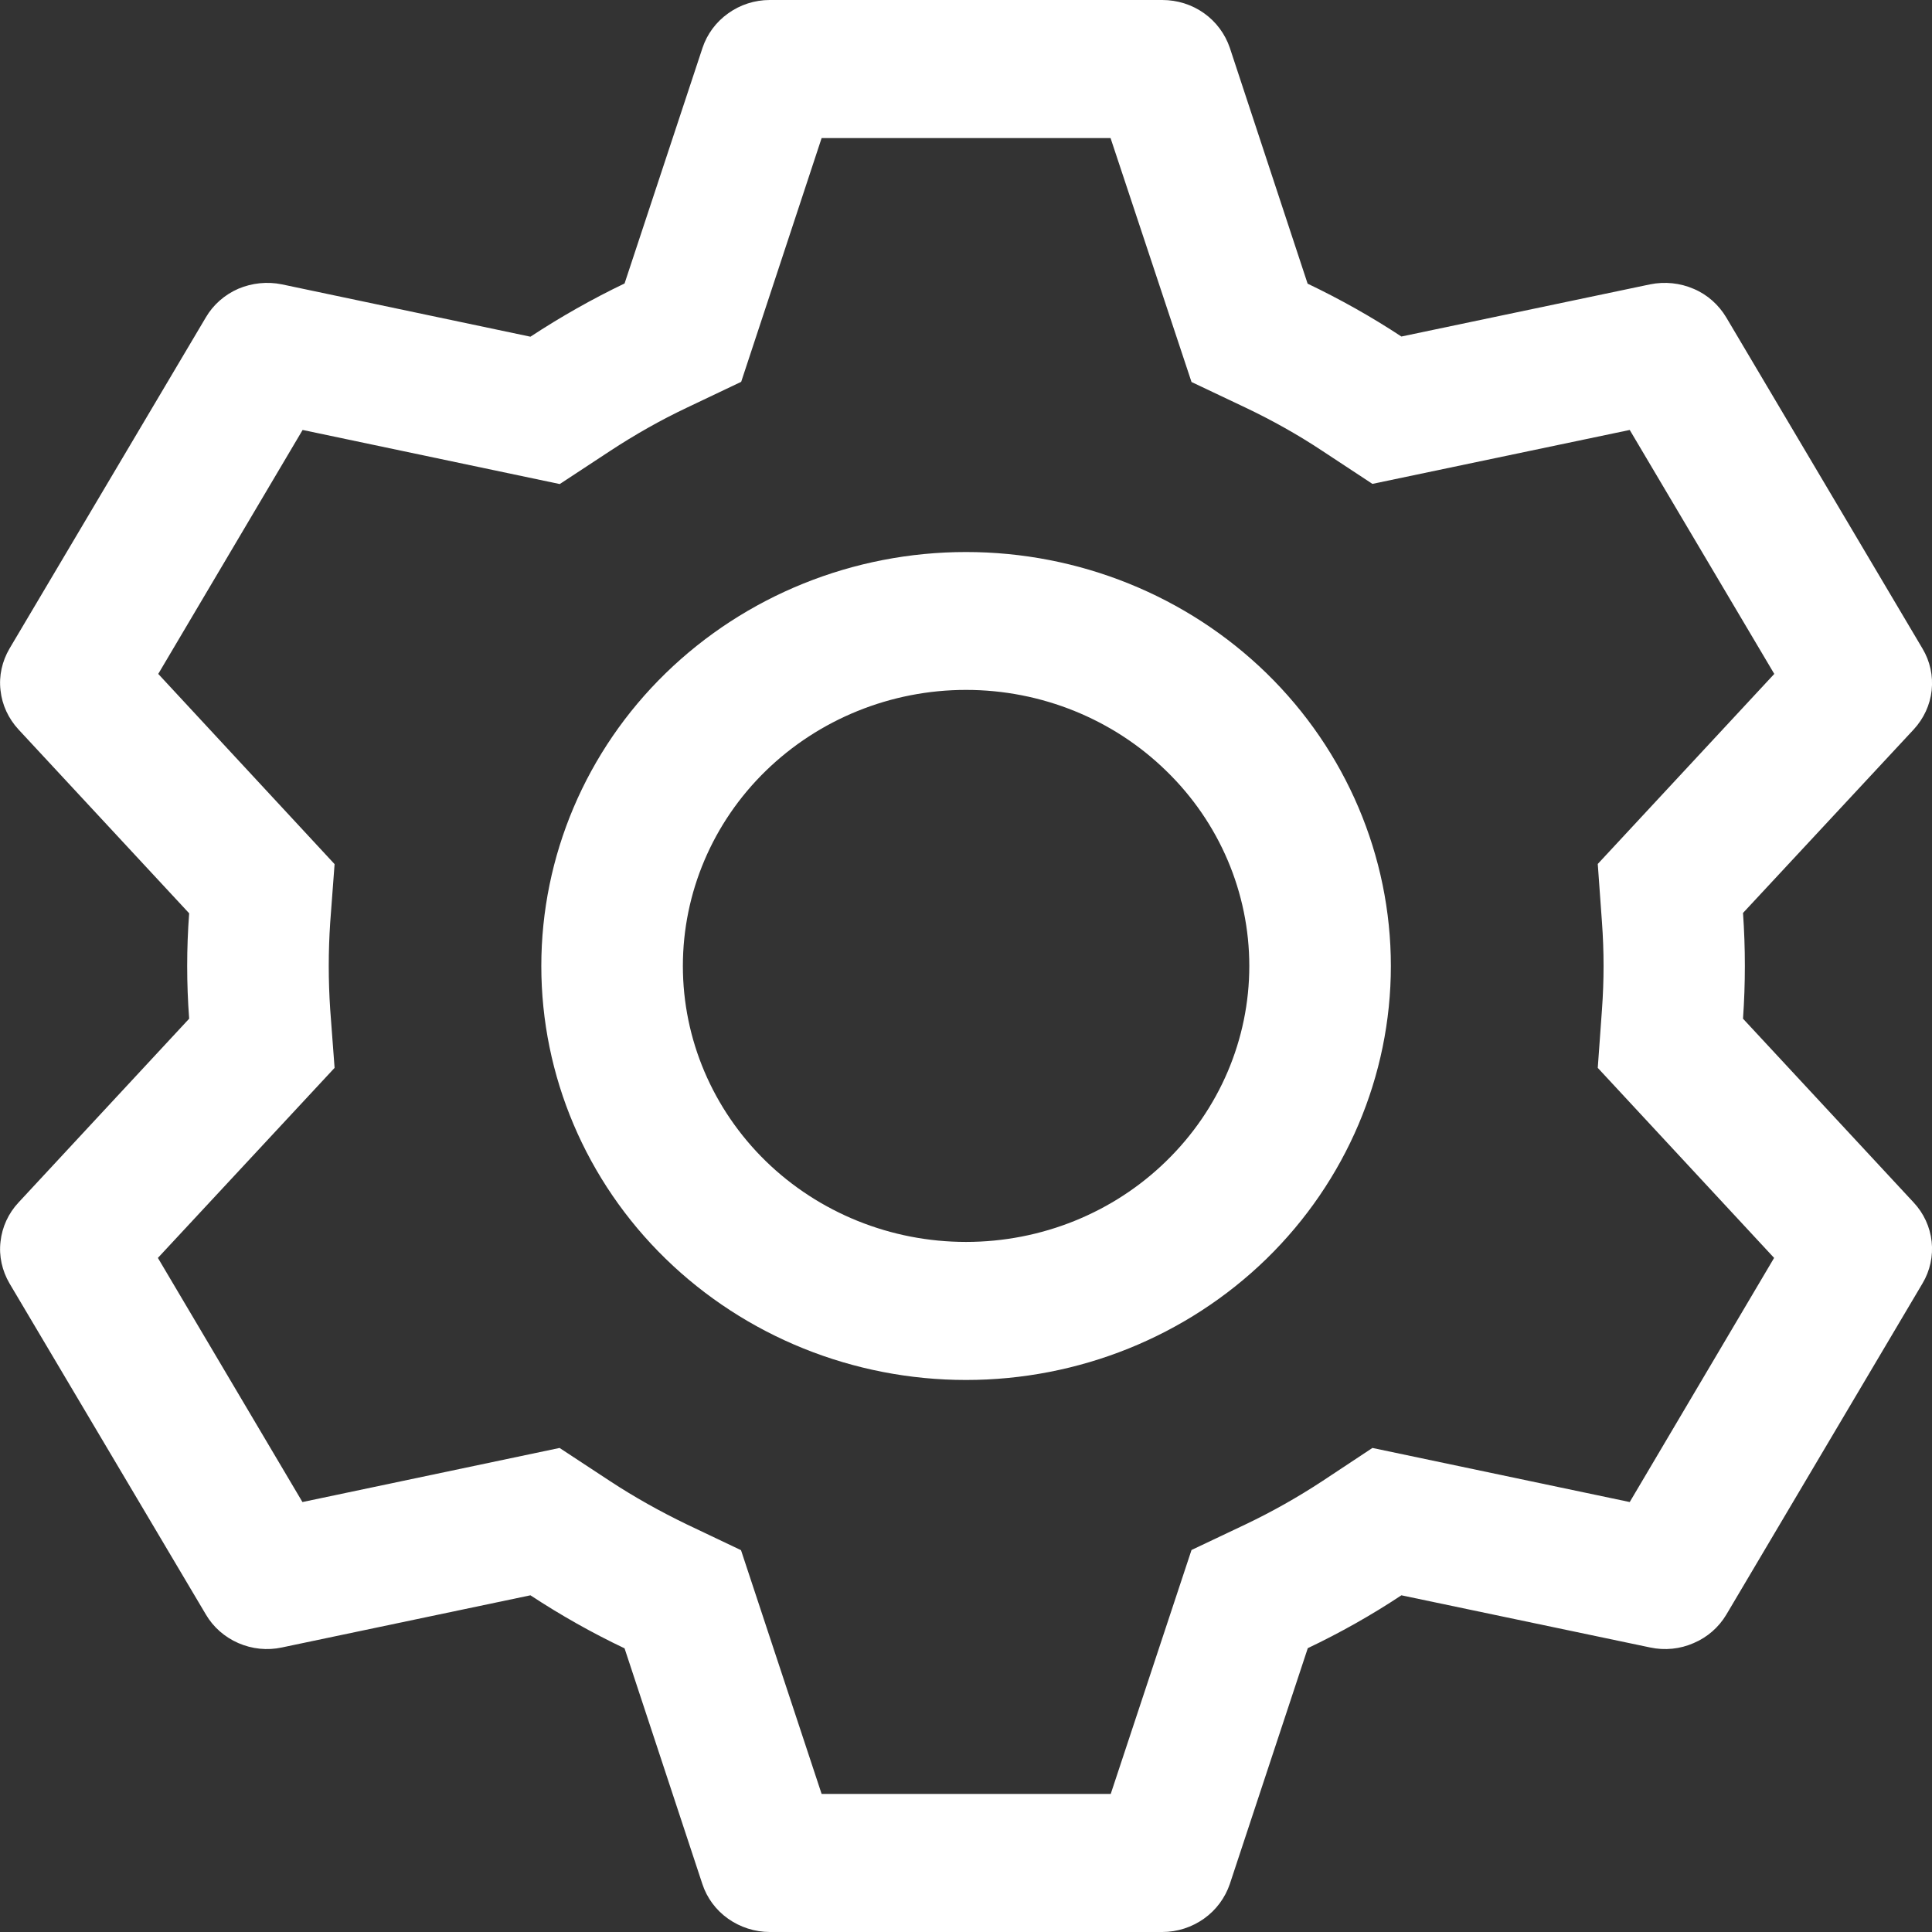 <svg width="11" height="11" viewBox="0 0 11 11" fill="none" xmlns="http://www.w3.org/2000/svg">
<rect x="0" y="0" width="11" height="11" fill="#333333" stroke="none"/>
<path d="M6.618 -0C6.703 -0 6.786 0.026 6.855 0.075C6.924 0.124 6.975 0.193 7.002 0.272L7.445 1.615C7.631 1.704 7.809 1.804 7.979 1.916L9.395 1.619C9.479 1.602 9.566 1.611 9.644 1.645C9.722 1.678 9.786 1.736 9.829 1.808L10.946 3.693C10.989 3.765 11.007 3.848 10.998 3.931C10.989 4.014 10.953 4.091 10.896 4.153L9.924 5.198C9.938 5.398 9.938 5.6 9.924 5.8L10.896 6.847C10.953 6.908 10.989 6.986 10.998 7.069C11.007 7.151 10.989 7.235 10.946 7.307L9.829 9.193C9.786 9.265 9.721 9.322 9.643 9.355C9.566 9.389 9.479 9.398 9.395 9.38L7.979 9.083C7.81 9.195 7.631 9.296 7.446 9.384L7.002 10.727C6.975 10.806 6.924 10.875 6.855 10.924C6.786 10.973 6.703 11 6.618 11H4.383C4.298 11 4.214 10.973 4.145 10.924C4.076 10.875 4.025 10.806 3.999 10.727L3.556 9.385C3.371 9.297 3.192 9.196 3.02 9.083L1.605 9.38C1.522 9.398 1.435 9.389 1.357 9.355C1.279 9.321 1.214 9.264 1.172 9.192L0.054 7.307C0.012 7.235 -0.007 7.151 0.003 7.069C0.012 6.986 0.048 6.908 0.105 6.847L1.077 5.8C1.062 5.6 1.062 5.4 1.077 5.2L0.105 4.153C0.048 4.091 0.012 4.014 0.003 3.931C-0.007 3.848 0.012 3.765 0.054 3.693L1.172 1.807C1.214 1.735 1.279 1.678 1.357 1.644C1.435 1.611 1.522 1.602 1.605 1.619L3.02 1.917C3.191 1.805 3.37 1.703 3.556 1.614L4 0.272C4.026 0.194 4.077 0.125 4.146 0.076C4.214 0.027 4.297 0 4.382 -0H6.617H6.618ZM6.323 0.786H4.678L4.22 2.174L3.911 2.321C3.759 2.393 3.613 2.476 3.473 2.568L3.187 2.756L1.723 2.448L0.901 3.837L1.905 4.92L1.88 5.253C1.869 5.417 1.869 5.582 1.88 5.747L1.905 6.08L0.899 7.162L1.722 8.552L3.186 8.244L3.472 8.432C3.612 8.524 3.759 8.606 3.91 8.679L4.219 8.826L4.678 10.214H6.324L6.784 8.825L7.092 8.679C7.243 8.607 7.39 8.524 7.53 8.432L7.814 8.244L9.279 8.552L10.101 7.162L9.097 6.08L9.121 5.747C9.133 5.582 9.133 5.417 9.121 5.252L9.097 4.919L10.102 3.837L9.279 2.448L7.814 2.755L7.53 2.568C7.39 2.475 7.243 2.393 7.092 2.321L6.784 2.175L6.323 0.786H6.323ZM5.5 3.143C6.142 3.143 6.757 3.391 7.211 3.833C7.664 4.275 7.919 4.875 7.919 5.5C7.919 6.125 7.664 6.725 7.211 7.167C6.757 7.609 6.142 7.857 5.5 7.857C4.859 7.857 4.244 7.609 3.79 7.167C3.336 6.725 3.082 6.125 3.082 5.5C3.082 4.875 3.336 4.275 3.79 3.833C4.244 3.391 4.859 3.143 5.5 3.143ZM5.5 3.928C5.073 3.928 4.663 4.094 4.36 4.389C4.058 4.683 3.888 5.083 3.888 5.5C3.888 5.917 4.058 6.316 4.36 6.611C4.663 6.906 5.073 7.071 5.5 7.071C5.928 7.071 6.338 6.906 6.64 6.611C6.943 6.316 7.113 5.917 7.113 5.5C7.113 5.083 6.943 4.683 6.64 4.389C6.338 4.094 5.928 3.928 5.5 3.928Z" fill="white"/>
</svg>
